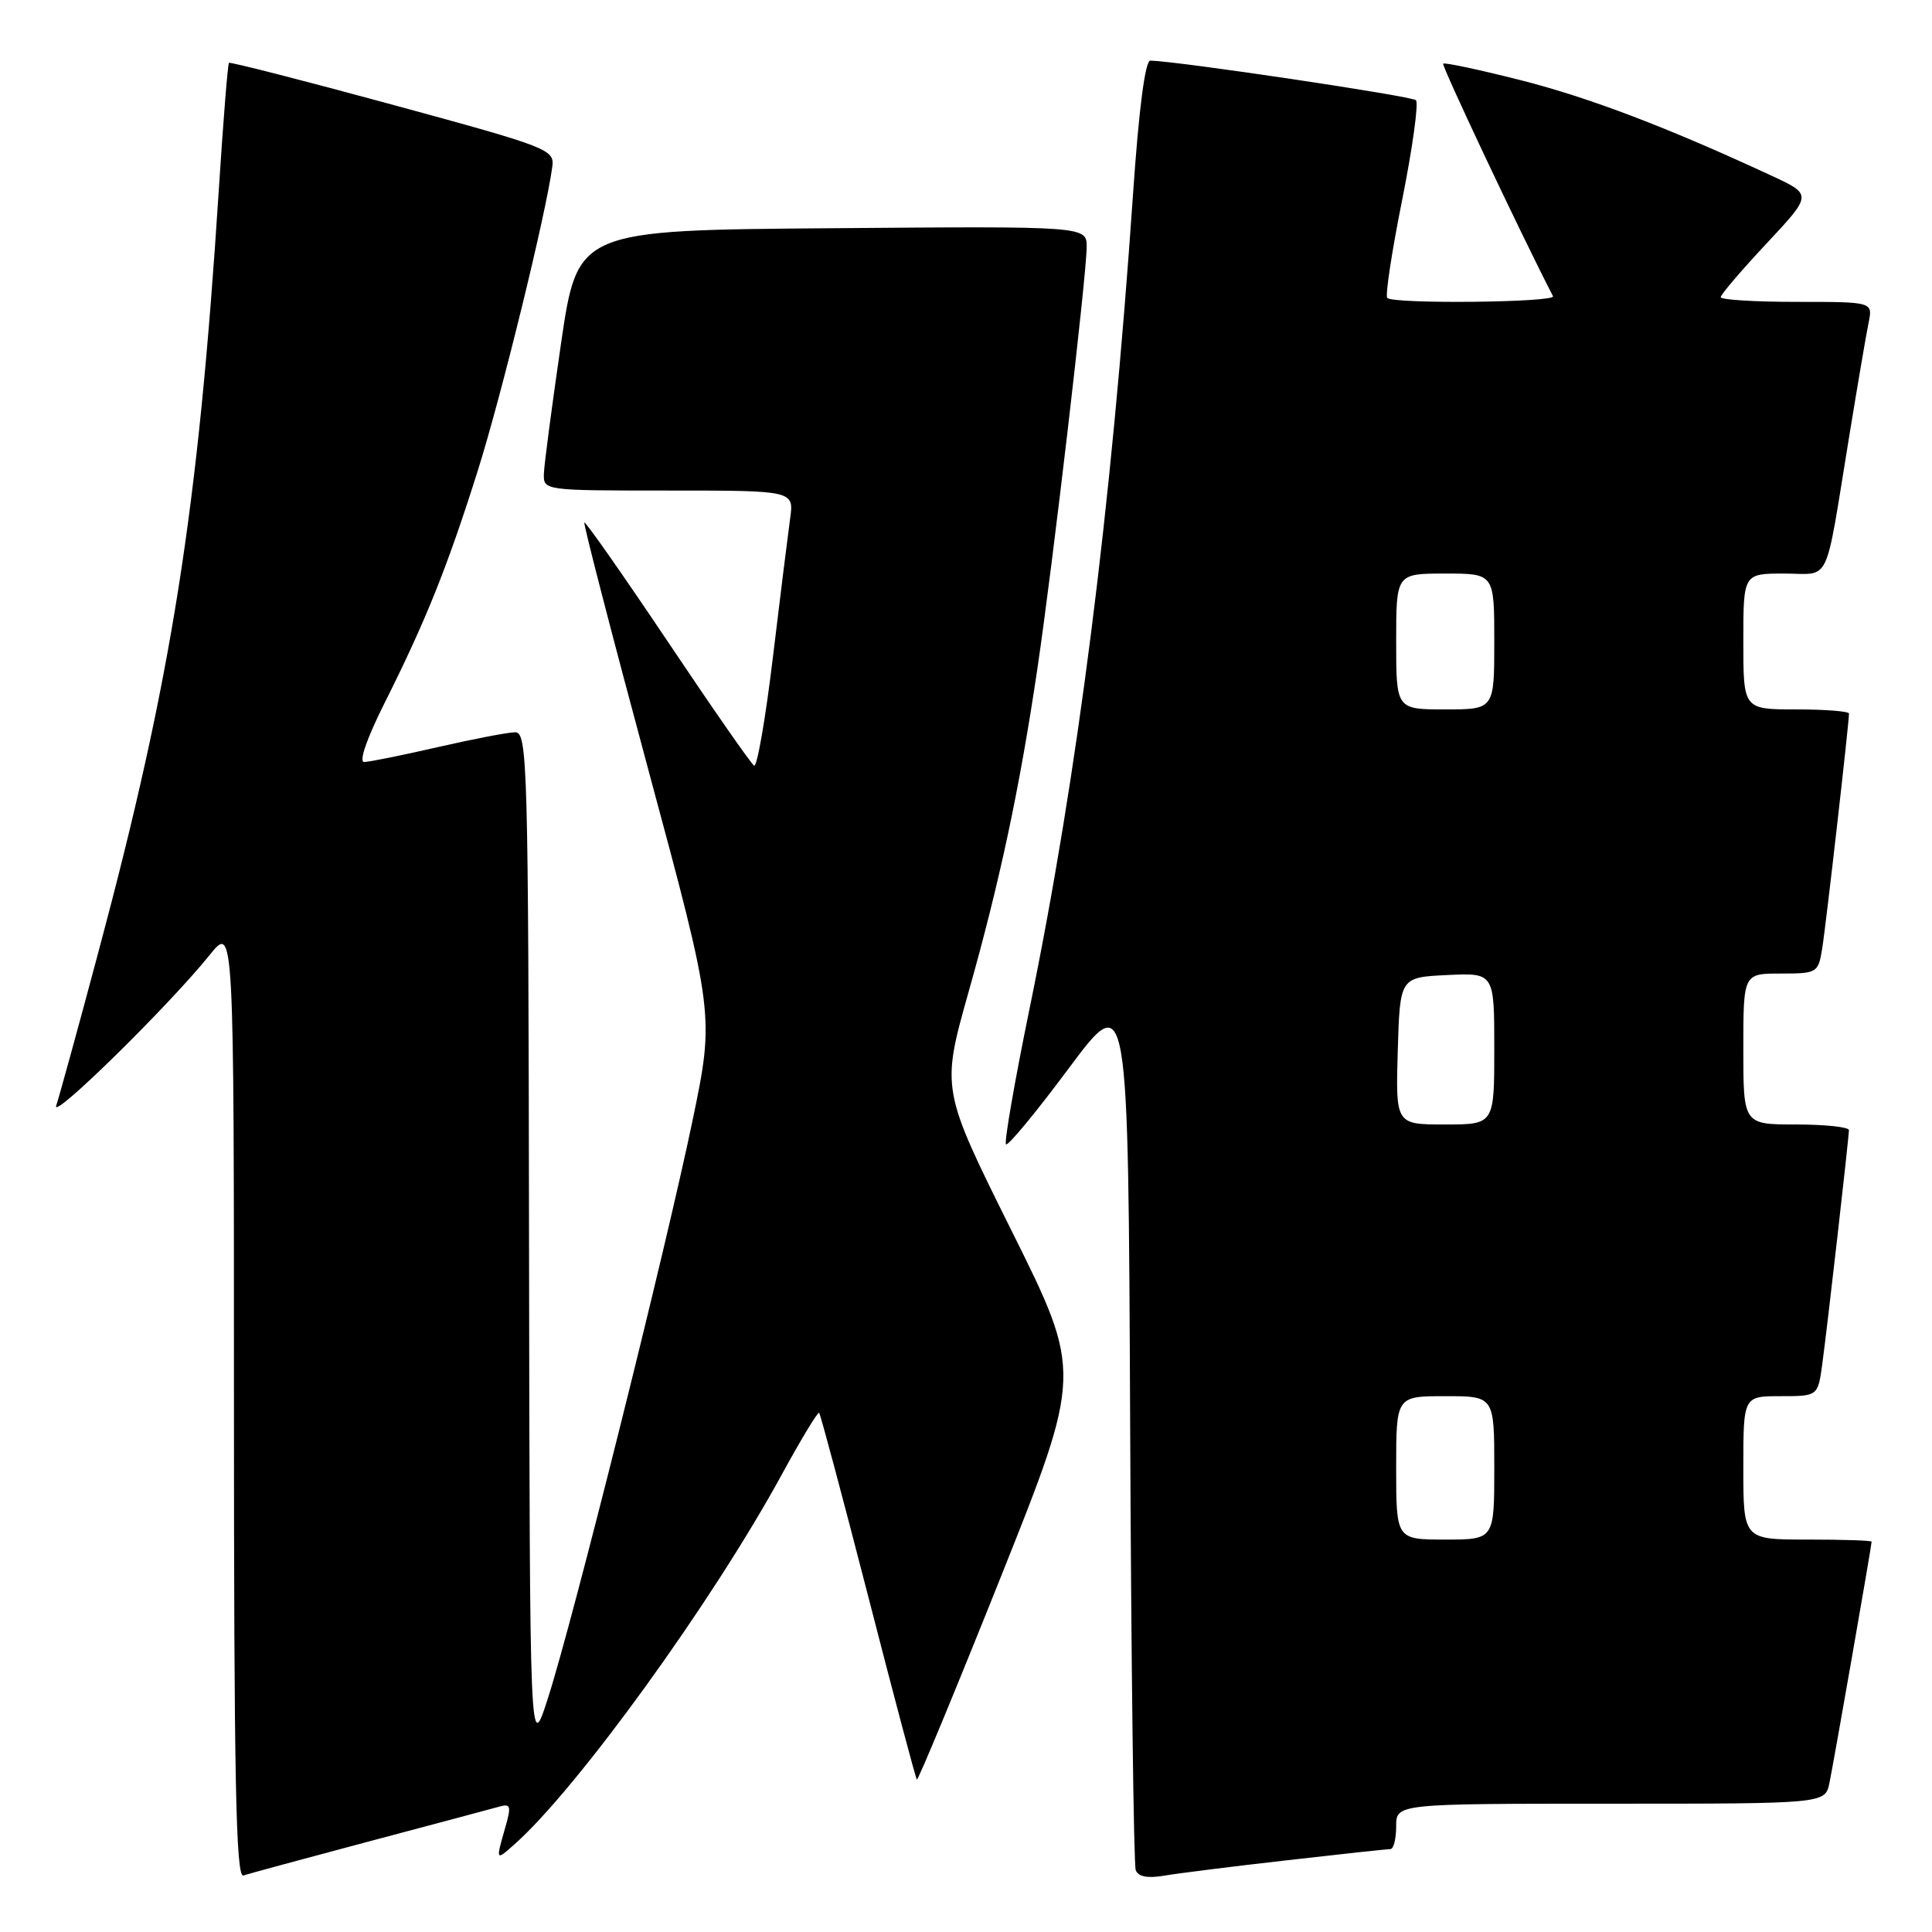 <?xml version="1.0" encoding="UTF-8" standalone="no"?>
<!DOCTYPE svg PUBLIC "-//W3C//DTD SVG 1.1//EN" "http://www.w3.org/Graphics/SVG/1.1/DTD/svg11.dtd" >
<svg xmlns="http://www.w3.org/2000/svg" xmlns:xlink="http://www.w3.org/1999/xlink" version="1.1" viewBox="0 0 256 256">
 <g >
 <path fill="currentColor"
d=" M 49.00 243.97 C 57.53 241.71 65.26 239.64 66.19 239.38 C 67.67 238.96 67.77 239.33 66.94 242.19 C 65.68 246.59 65.68 246.59 68.15 244.40 C 76.49 237.02 94.41 212.23 103.61 195.35 C 106.15 190.70 108.37 187.03 108.54 187.21 C 108.72 187.39 111.64 198.33 115.04 211.52 C 118.43 224.71 121.33 235.63 121.49 235.80 C 121.64 235.96 126.64 223.91 132.59 209.01 C 143.41 181.91 143.41 181.91 134.06 163.12 C 124.71 144.33 124.71 144.33 128.35 131.41 C 132.49 116.76 135.12 104.40 137.46 88.59 C 139.47 75.07 143.98 36.48 143.99 32.74 C 144.00 29.97 144.00 29.97 110.27 30.24 C 76.54 30.50 76.54 30.50 74.34 45.50 C 73.14 53.75 72.11 61.51 72.07 62.75 C 72.00 65.00 72.03 65.00 88.61 65.00 C 105.22 65.00 105.22 65.00 104.69 68.75 C 104.41 70.81 103.37 79.11 102.40 87.19 C 101.43 95.28 100.31 101.69 99.92 101.45 C 99.52 101.21 94.37 93.80 88.46 84.98 C 82.55 76.17 77.58 69.08 77.43 69.24 C 77.28 69.39 81.09 84.14 85.91 102.01 C 94.67 134.50 94.67 134.50 91.76 148.50 C 88.18 165.73 75.90 214.80 72.61 225.00 C 70.20 232.50 70.20 232.50 70.10 164.75 C 70.01 100.92 69.90 97.00 68.25 97.03 C 67.29 97.04 62.67 97.93 58.00 99.00 C 53.33 100.07 48.94 100.96 48.26 100.97 C 47.52 100.99 48.57 97.93 50.91 93.25 C 56.39 82.33 59.27 75.17 63.31 62.36 C 66.45 52.40 72.34 28.38 73.18 22.11 C 73.49 19.81 72.74 19.52 52.06 13.89 C 40.27 10.68 30.49 8.18 30.34 8.33 C 30.18 8.48 29.58 16.01 29.00 25.05 C 26.26 67.70 22.78 89.75 13.03 126.18 C 10.34 136.26 7.82 145.40 7.45 146.50 C 6.73 148.62 22.40 133.24 27.80 126.52 C 31.00 122.54 31.00 122.54 31.00 185.74 C 31.00 235.86 31.26 248.85 32.25 248.51 C 32.94 248.28 40.47 246.24 49.00 243.97 Z  M 170.50 246.50 C 177.65 245.68 183.84 245.01 184.25 245.01 C 184.66 245.00 185.00 243.65 185.00 242.00 C 185.00 239.00 185.00 239.00 213.42 239.00 C 241.84 239.00 241.84 239.00 242.41 236.25 C 242.98 233.51 248.00 204.80 248.00 204.28 C 248.00 204.12 244.18 204.00 239.50 204.00 C 231.00 204.00 231.00 204.00 231.00 194.50 C 231.00 185.00 231.00 185.00 235.94 185.00 C 240.88 185.00 240.88 185.00 241.46 180.75 C 242.14 175.76 244.98 150.84 244.99 149.75 C 245.00 149.34 241.85 149.00 238.00 149.00 C 231.00 149.00 231.00 149.00 231.00 139.00 C 231.00 129.00 231.00 129.00 235.95 129.00 C 240.77 129.00 240.92 128.91 241.44 125.75 C 241.93 122.79 245.00 95.84 245.00 94.55 C 245.00 94.25 241.85 94.00 238.00 94.00 C 231.00 94.00 231.00 94.00 231.00 85.00 C 231.00 76.00 231.00 76.00 236.42 76.00 C 242.68 76.00 241.73 77.99 245.00 58.00 C 246.12 51.12 247.29 44.26 247.60 42.75 C 248.16 40.00 248.16 40.00 238.08 40.00 C 232.54 40.00 228.00 39.72 228.00 39.38 C 228.00 39.04 230.73 35.84 234.07 32.27 C 240.13 25.79 240.13 25.79 234.82 23.32 C 220.98 16.89 210.64 12.95 201.52 10.63 C 196.04 9.24 191.41 8.25 191.23 8.44 C 190.99 8.68 201.40 30.75 205.78 39.25 C 206.21 40.08 184.64 40.31 183.82 39.48 C 183.53 39.20 184.42 33.34 185.80 26.46 C 187.17 19.59 187.99 13.66 187.62 13.28 C 187.07 12.73 156.25 8.13 152.43 8.03 C 151.74 8.01 150.90 14.48 150.13 25.75 C 147.25 67.61 142.80 102.60 136.41 133.71 C 134.44 143.31 133.04 151.38 133.30 151.63 C 133.56 151.89 137.31 147.35 141.63 141.54 C 149.50 130.99 149.50 130.99 149.75 188.74 C 149.89 220.51 150.22 247.08 150.49 247.80 C 150.81 248.67 152.05 248.91 154.24 248.54 C 156.03 248.23 163.35 247.31 170.50 246.50 Z  M 185.00 194.50 C 185.00 185.00 185.00 185.00 191.50 185.00 C 198.00 185.00 198.00 185.00 198.00 194.50 C 198.00 204.00 198.00 204.00 191.50 204.00 C 185.00 204.00 185.00 204.00 185.00 194.50 Z  M 185.21 139.25 C 185.50 129.50 185.50 129.50 191.75 129.20 C 198.00 128.90 198.00 128.90 198.00 138.95 C 198.00 149.00 198.00 149.00 191.46 149.00 C 184.93 149.00 184.93 149.00 185.21 139.25 Z  M 185.00 85.00 C 185.00 76.00 185.00 76.00 191.50 76.00 C 198.00 76.00 198.00 76.00 198.00 85.00 C 198.00 94.00 198.00 94.00 191.50 94.00 C 185.00 94.00 185.00 94.00 185.00 85.00 Z "/>
</g>
</svg>